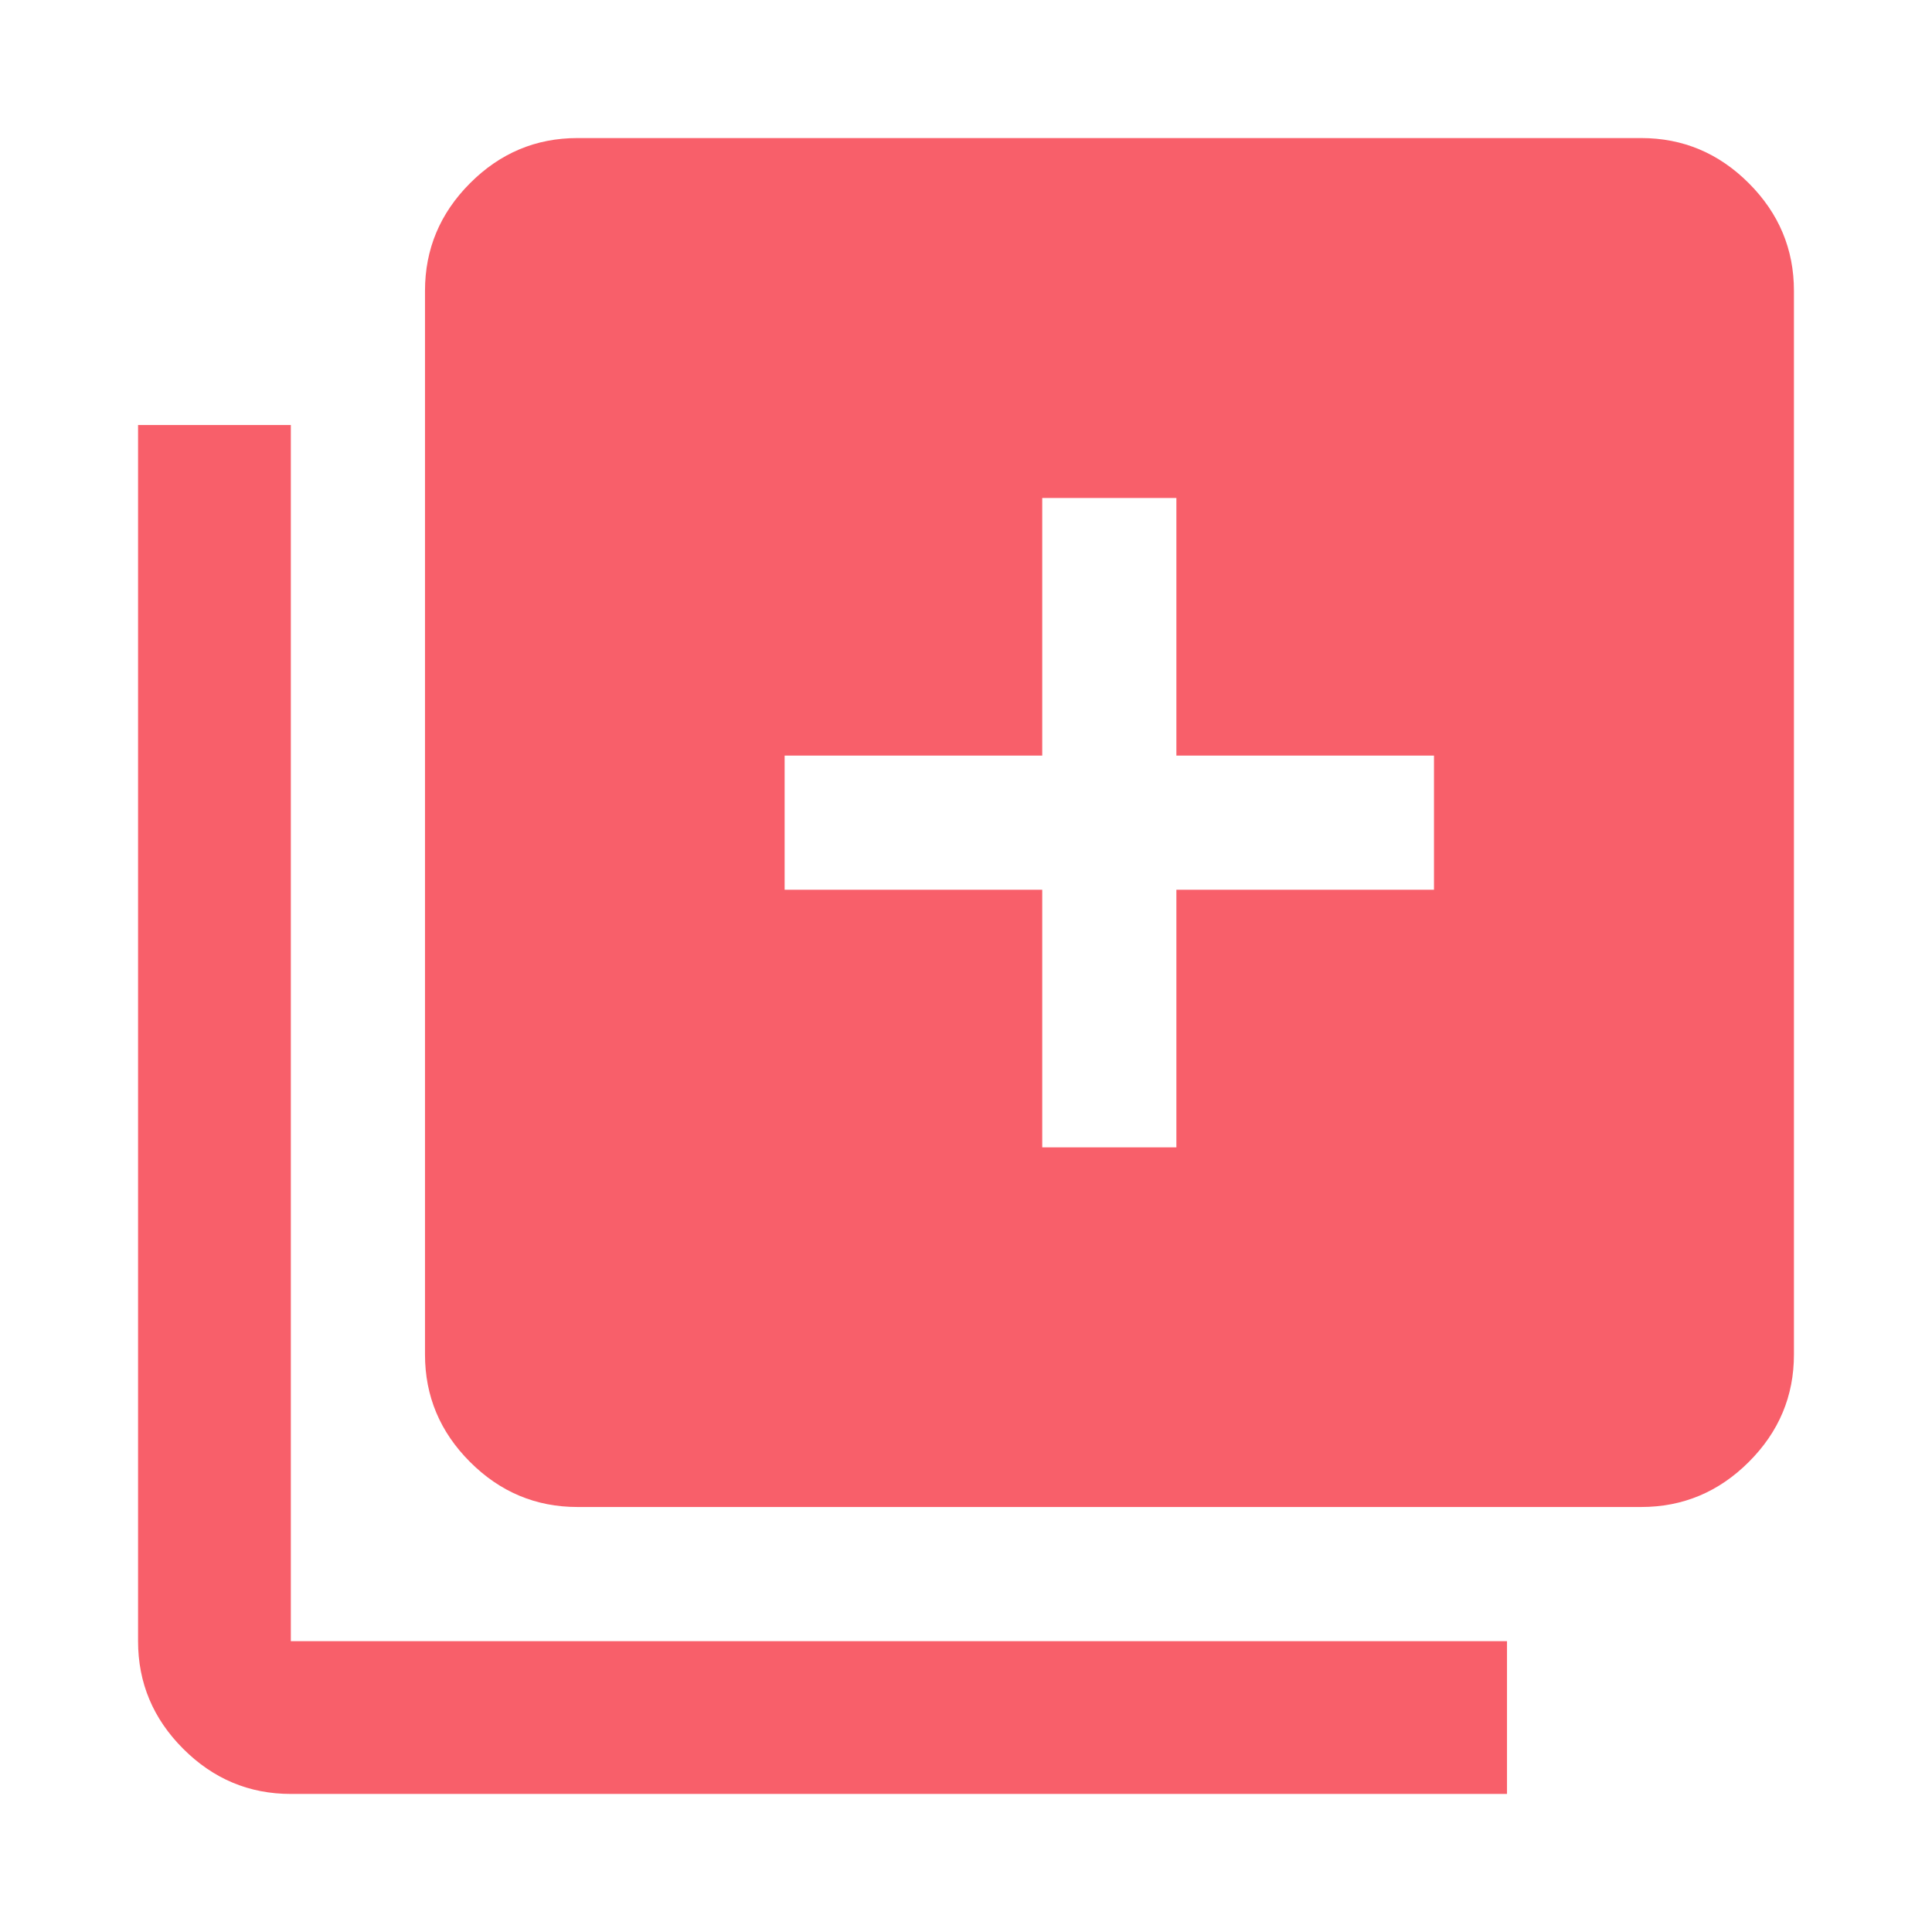 <svg xmlns="http://www.w3.org/2000/svg" height="48px" viewBox="0 -960 960 960" width="48px" fill="#F85F6A"><path d="M517.88-389.88h66.66v-128h128v-66.66h-128v-128h-66.66v128h-128v66.66h128v128Zm-230.95 178.7q-30.99 0-53.37-22.38t-22.38-53.37v-528.56q0-31.06 22.38-53.48 22.38-22.43 53.37-22.43h528.56q31.06 0 53.48 22.43 22.43 22.42 22.43 53.48v528.56q0 30.99-22.43 53.37-22.42 22.38-53.48 22.38H286.93ZM144.51-68.6q-31.06 0-53.48-22.43-22.43-22.42-22.43-53.48v-604.31h75.91v604.31h604.31v75.91H144.51Z"/></svg>